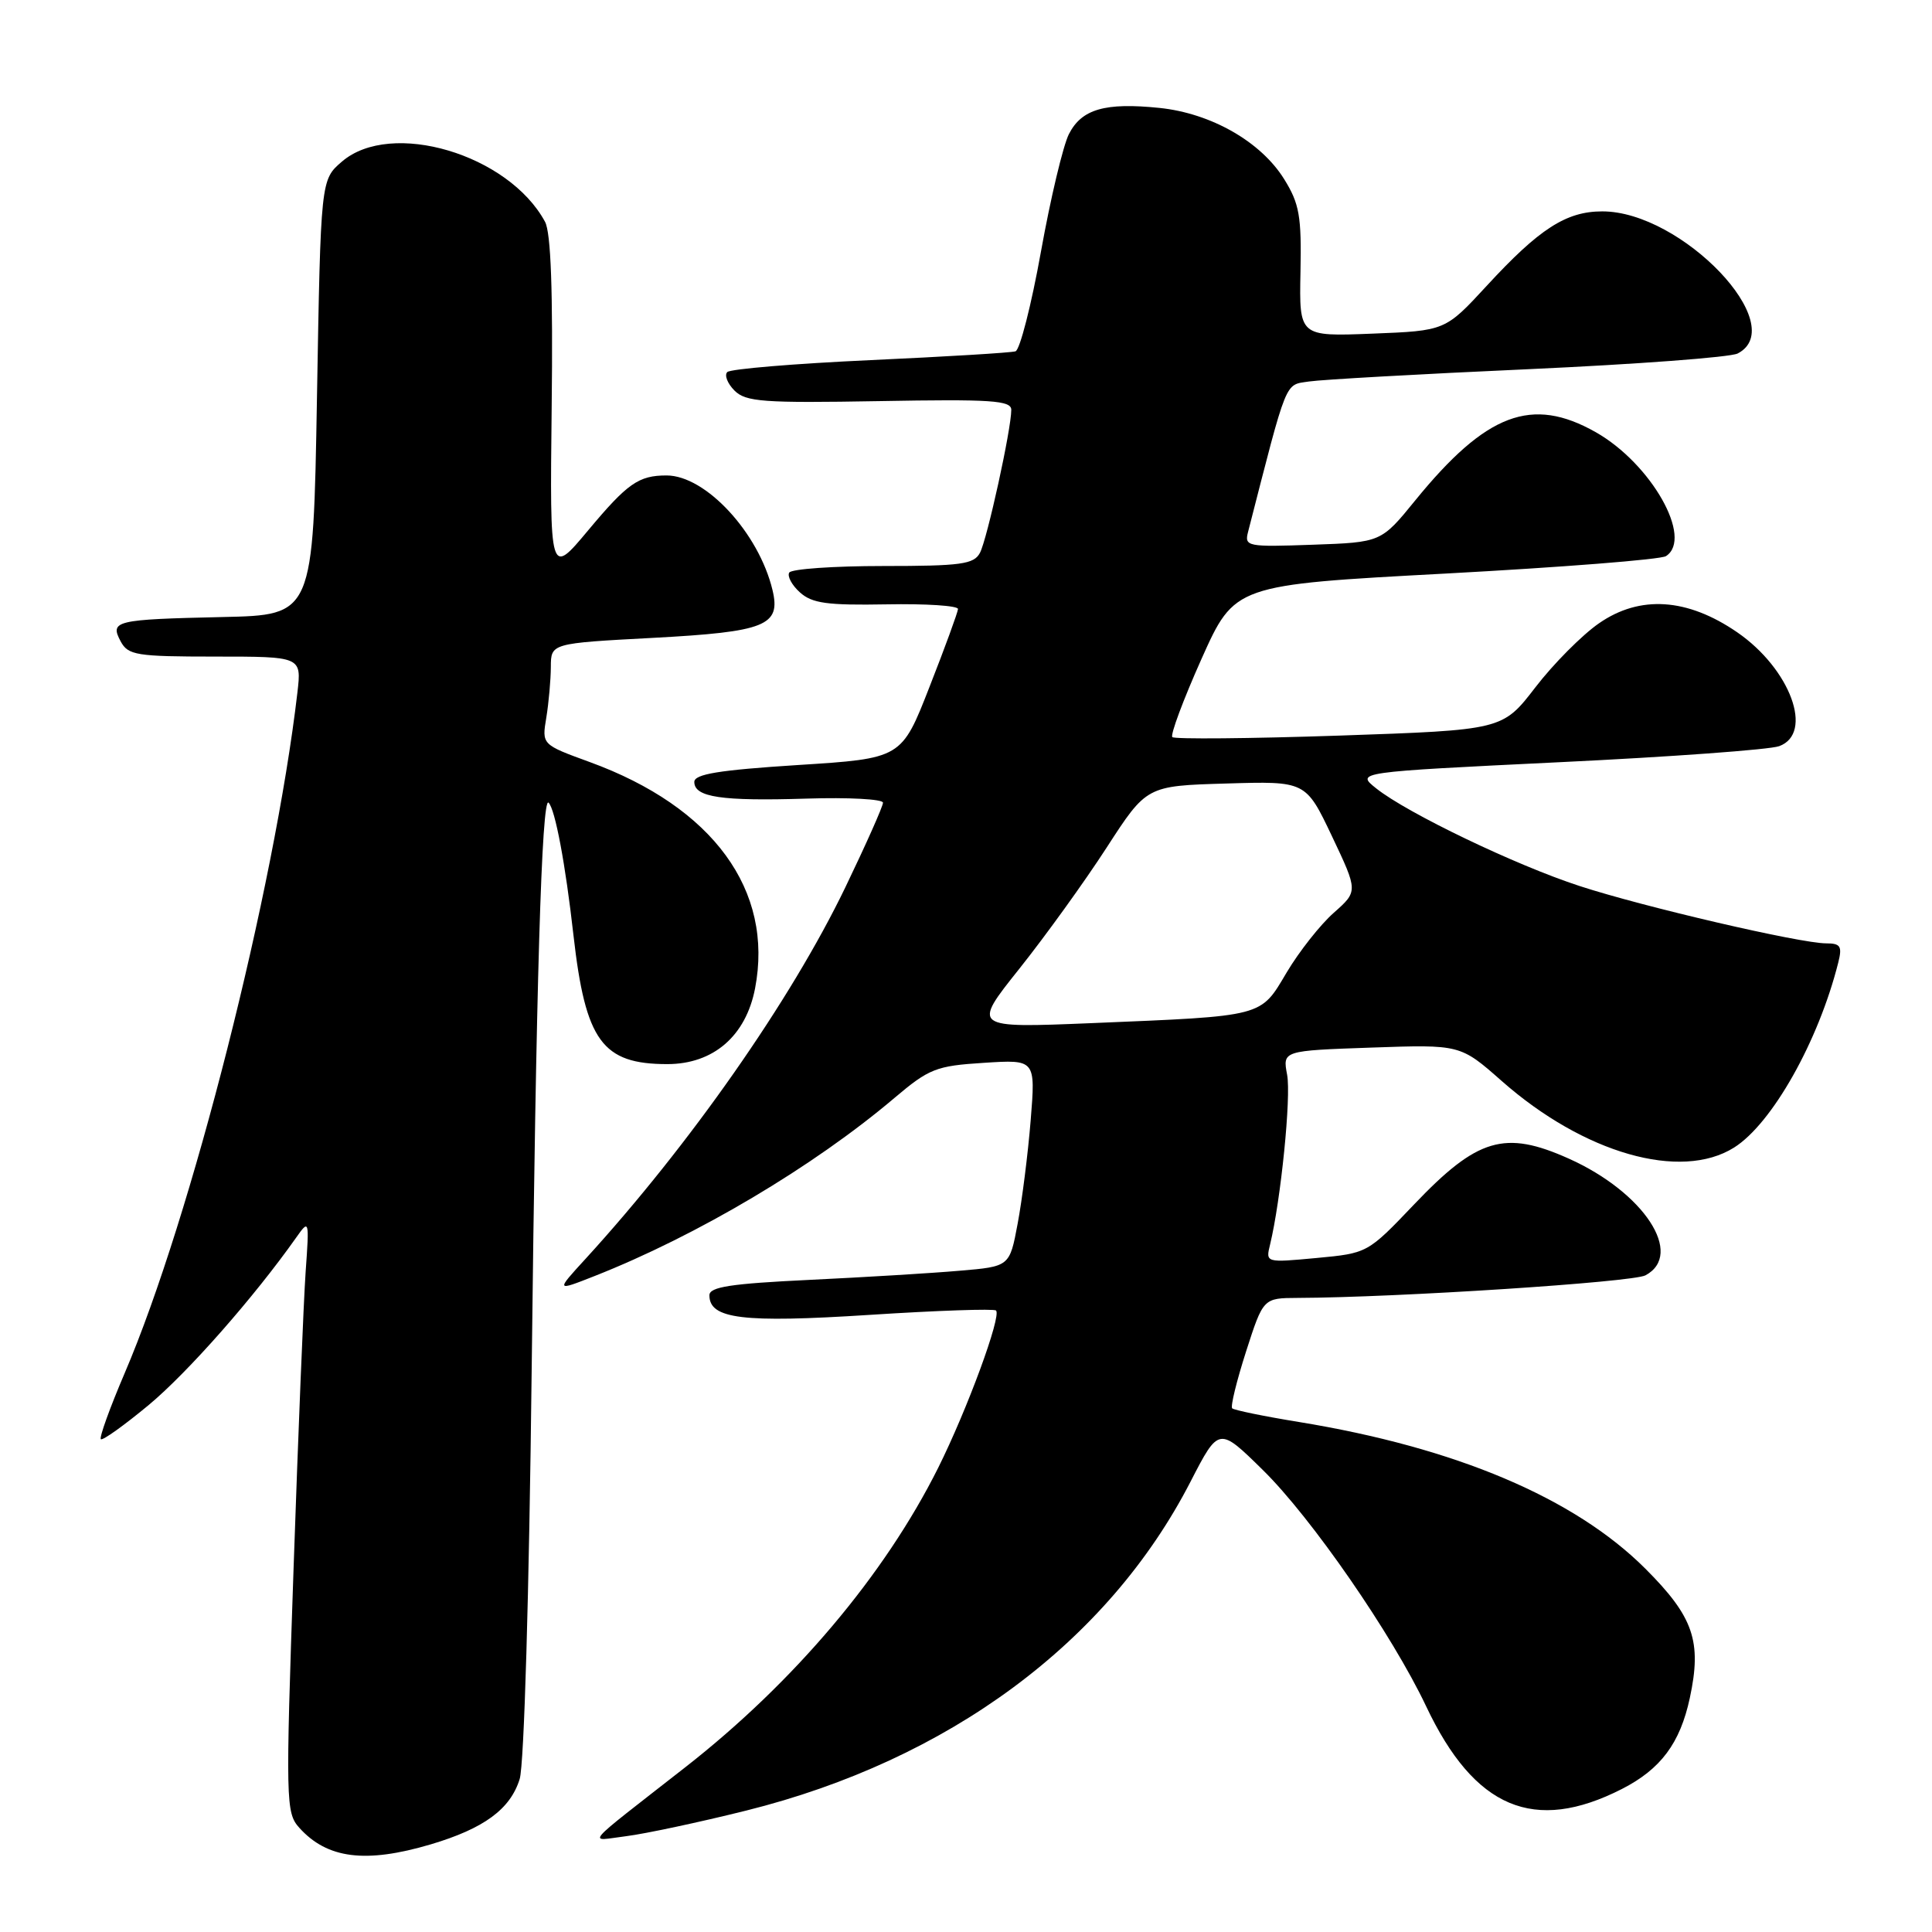 <?xml version="1.0" encoding="UTF-8" standalone="no"?>
<!DOCTYPE svg PUBLIC "-//W3C//DTD SVG 1.1//EN" "http://www.w3.org/Graphics/SVG/1.1/DTD/svg11.dtd" >
<svg xmlns="http://www.w3.org/2000/svg" xmlns:xlink="http://www.w3.org/1999/xlink" version="1.1" viewBox="0 0 256 256">
 <g >
 <path fill="currentColor"
d=" M 57.07 244.39 C 64.13 242.29 67.62 239.73 68.86 235.73 C 69.45 233.85 70.11 211.19 70.45 181.50 C 71.03 130.60 71.78 105.44 72.69 106.36 C 73.56 107.22 74.93 114.52 75.99 123.95 C 77.58 137.95 79.80 141.00 88.42 141.00 C 94.52 141.00 98.83 137.28 100.05 130.97 C 102.55 117.97 94.48 106.93 78.13 100.97 C 71.79 98.66 71.79 98.66 72.39 95.08 C 72.71 93.11 72.98 90.09 72.99 88.37 C 73.00 85.24 73.00 85.24 86.53 84.52 C 101.47 83.72 103.49 82.90 102.36 78.18 C 100.54 70.61 93.52 63.01 88.33 63.00 C 84.62 63.00 83.15 64.03 77.92 70.29 C 72.85 76.36 72.85 76.36 73.10 53.93 C 73.28 38.56 73.00 30.83 72.22 29.39 C 67.38 20.43 51.81 15.82 45.31 21.41 C 42.50 23.82 42.50 23.82 42.00 52.66 C 41.50 81.50 41.50 81.50 29.50 81.76 C 15.24 82.08 14.53 82.25 15.99 84.99 C 16.98 86.82 18.07 87.00 28.52 87.00 C 39.96 87.00 39.96 87.00 39.41 91.75 C 36.36 117.91 25.33 161.38 16.52 181.95 C 14.56 186.53 13.14 190.47 13.36 190.70 C 13.59 190.92 16.45 188.87 19.73 186.15 C 24.91 181.83 33.65 171.91 39.25 163.98 C 40.97 161.54 40.99 161.62 40.50 168.50 C 40.23 172.35 39.51 190.04 38.90 207.81 C 37.84 238.71 37.87 240.20 39.65 242.18 C 43.35 246.30 48.45 246.94 57.07 244.39 Z  M 98.88 239.91 C 125.70 233.22 146.80 217.61 157.75 196.33 C 161.50 189.05 161.50 189.05 167.33 194.78 C 173.77 201.10 184.46 216.57 188.97 226.09 C 195.37 239.63 203.29 242.97 214.91 237.05 C 220.06 234.42 222.62 230.99 223.91 224.99 C 225.52 217.49 224.41 214.25 218.03 207.87 C 208.64 198.48 192.91 191.82 172.11 188.42 C 167.49 187.67 163.52 186.85 163.27 186.61 C 163.03 186.36 163.86 182.98 165.11 179.08 C 167.39 172.00 167.39 172.00 171.95 171.98 C 185.13 171.93 216.31 169.90 218.03 168.99 C 223.22 166.21 217.83 157.99 207.89 153.53 C 199.38 149.71 195.76 150.79 187.36 159.61 C 181.23 166.04 181.20 166.06 174.46 166.69 C 167.70 167.32 167.70 167.32 168.29 164.91 C 169.72 159.02 171.10 145.32 170.55 142.41 C 169.95 139.22 169.95 139.22 181.73 138.81 C 193.50 138.40 193.50 138.40 199.00 143.25 C 209.87 152.83 222.70 156.50 229.77 152.06 C 234.81 148.89 240.96 137.97 243.58 127.54 C 244.12 125.39 243.88 125.00 241.98 125.00 C 238.56 125.00 217.77 120.17 209.30 117.40 C 200.83 114.64 186.46 107.74 182.36 104.47 C 179.65 102.31 179.65 102.31 206.57 101.00 C 221.38 100.29 234.51 99.33 235.75 98.87 C 240.38 97.18 237.24 88.64 230.20 83.79 C 223.59 79.24 217.30 78.83 211.89 82.58 C 209.64 84.13 205.84 87.96 203.45 91.07 C 199.09 96.73 199.09 96.73 177.48 97.47 C 165.59 97.87 155.63 97.96 155.34 97.67 C 155.05 97.38 156.79 92.72 159.20 87.32 C 163.60 77.50 163.60 77.50 191.55 76.00 C 206.92 75.17 220.06 74.14 220.75 73.69 C 224.40 71.33 218.79 61.43 211.45 57.27 C 202.98 52.47 196.94 54.75 187.54 66.29 C 183.01 71.86 183.01 71.86 173.93 72.18 C 165.28 72.49 164.88 72.41 165.37 70.50 C 170.65 49.92 170.20 51.05 173.45 50.55 C 175.13 50.30 188.20 49.56 202.50 48.92 C 216.80 48.27 229.29 47.34 230.25 46.84 C 237.32 43.17 222.85 27.99 212.30 28.01 C 207.53 28.01 203.96 30.31 197.00 37.87 C 191.50 43.83 191.50 43.83 181.82 44.21 C 172.15 44.59 172.15 44.59 172.32 36.04 C 172.47 28.65 172.18 26.99 170.16 23.74 C 167.08 18.78 160.48 15.01 153.64 14.30 C 146.42 13.56 143.33 14.45 141.64 17.76 C 140.87 19.27 139.20 26.28 137.93 33.35 C 136.66 40.42 135.14 46.36 134.56 46.55 C 133.98 46.74 125.31 47.26 115.31 47.72 C 105.30 48.18 96.78 48.89 96.37 49.30 C 95.96 49.71 96.39 50.81 97.32 51.75 C 98.82 53.25 101.12 53.42 116.51 53.15 C 131.39 52.88 134.00 53.06 134.00 54.31 C 134.00 56.88 130.81 71.42 129.85 73.25 C 129.05 74.77 127.34 75.00 117.02 75.00 C 110.48 75.00 104.88 75.39 104.58 75.87 C 104.29 76.34 104.92 77.53 105.99 78.49 C 107.60 79.95 109.61 80.22 117.47 80.08 C 122.71 79.98 126.97 80.26 126.94 80.70 C 126.91 81.14 125.22 85.78 123.17 91.00 C 119.46 100.50 119.46 100.50 105.73 101.37 C 95.27 102.04 92.00 102.57 92.00 103.61 C 92.00 105.64 95.61 106.17 106.85 105.82 C 112.43 105.64 117.00 105.89 117.00 106.36 C 117.00 106.84 114.75 111.89 112.01 117.58 C 104.79 132.55 91.38 151.71 77.58 166.81 C 73.64 171.11 73.64 171.11 78.79 169.08 C 92.36 163.73 107.78 154.58 118.50 145.50 C 123.12 141.59 124.04 141.23 130.37 140.83 C 137.22 140.39 137.22 140.39 136.57 148.45 C 136.21 152.88 135.43 159.05 134.84 162.16 C 133.78 167.82 133.78 167.82 127.14 168.38 C 123.49 168.70 114.54 169.24 107.25 169.59 C 96.82 170.09 94.00 170.52 94.00 171.63 C 94.00 174.77 98.39 175.31 115.20 174.23 C 124.17 173.65 131.71 173.39 131.98 173.65 C 132.72 174.39 128.16 186.78 124.31 194.50 C 117.21 208.70 105.25 222.87 90.83 234.15 C 76.87 245.07 77.84 243.94 83.00 243.30 C 85.47 242.99 92.62 241.47 98.88 239.91 Z  M 135.07 128.36 C 138.51 124.04 143.72 116.82 146.63 112.32 C 151.93 104.13 151.93 104.13 162.47 103.82 C 173.02 103.50 173.02 103.50 176.49 110.80 C 179.95 118.10 179.95 118.10 176.73 120.95 C 174.95 122.52 172.15 126.07 170.50 128.84 C 166.96 134.80 167.66 134.61 144.65 135.57 C 128.80 136.22 128.80 136.22 135.07 128.36 Z "/>
</g>
</svg>